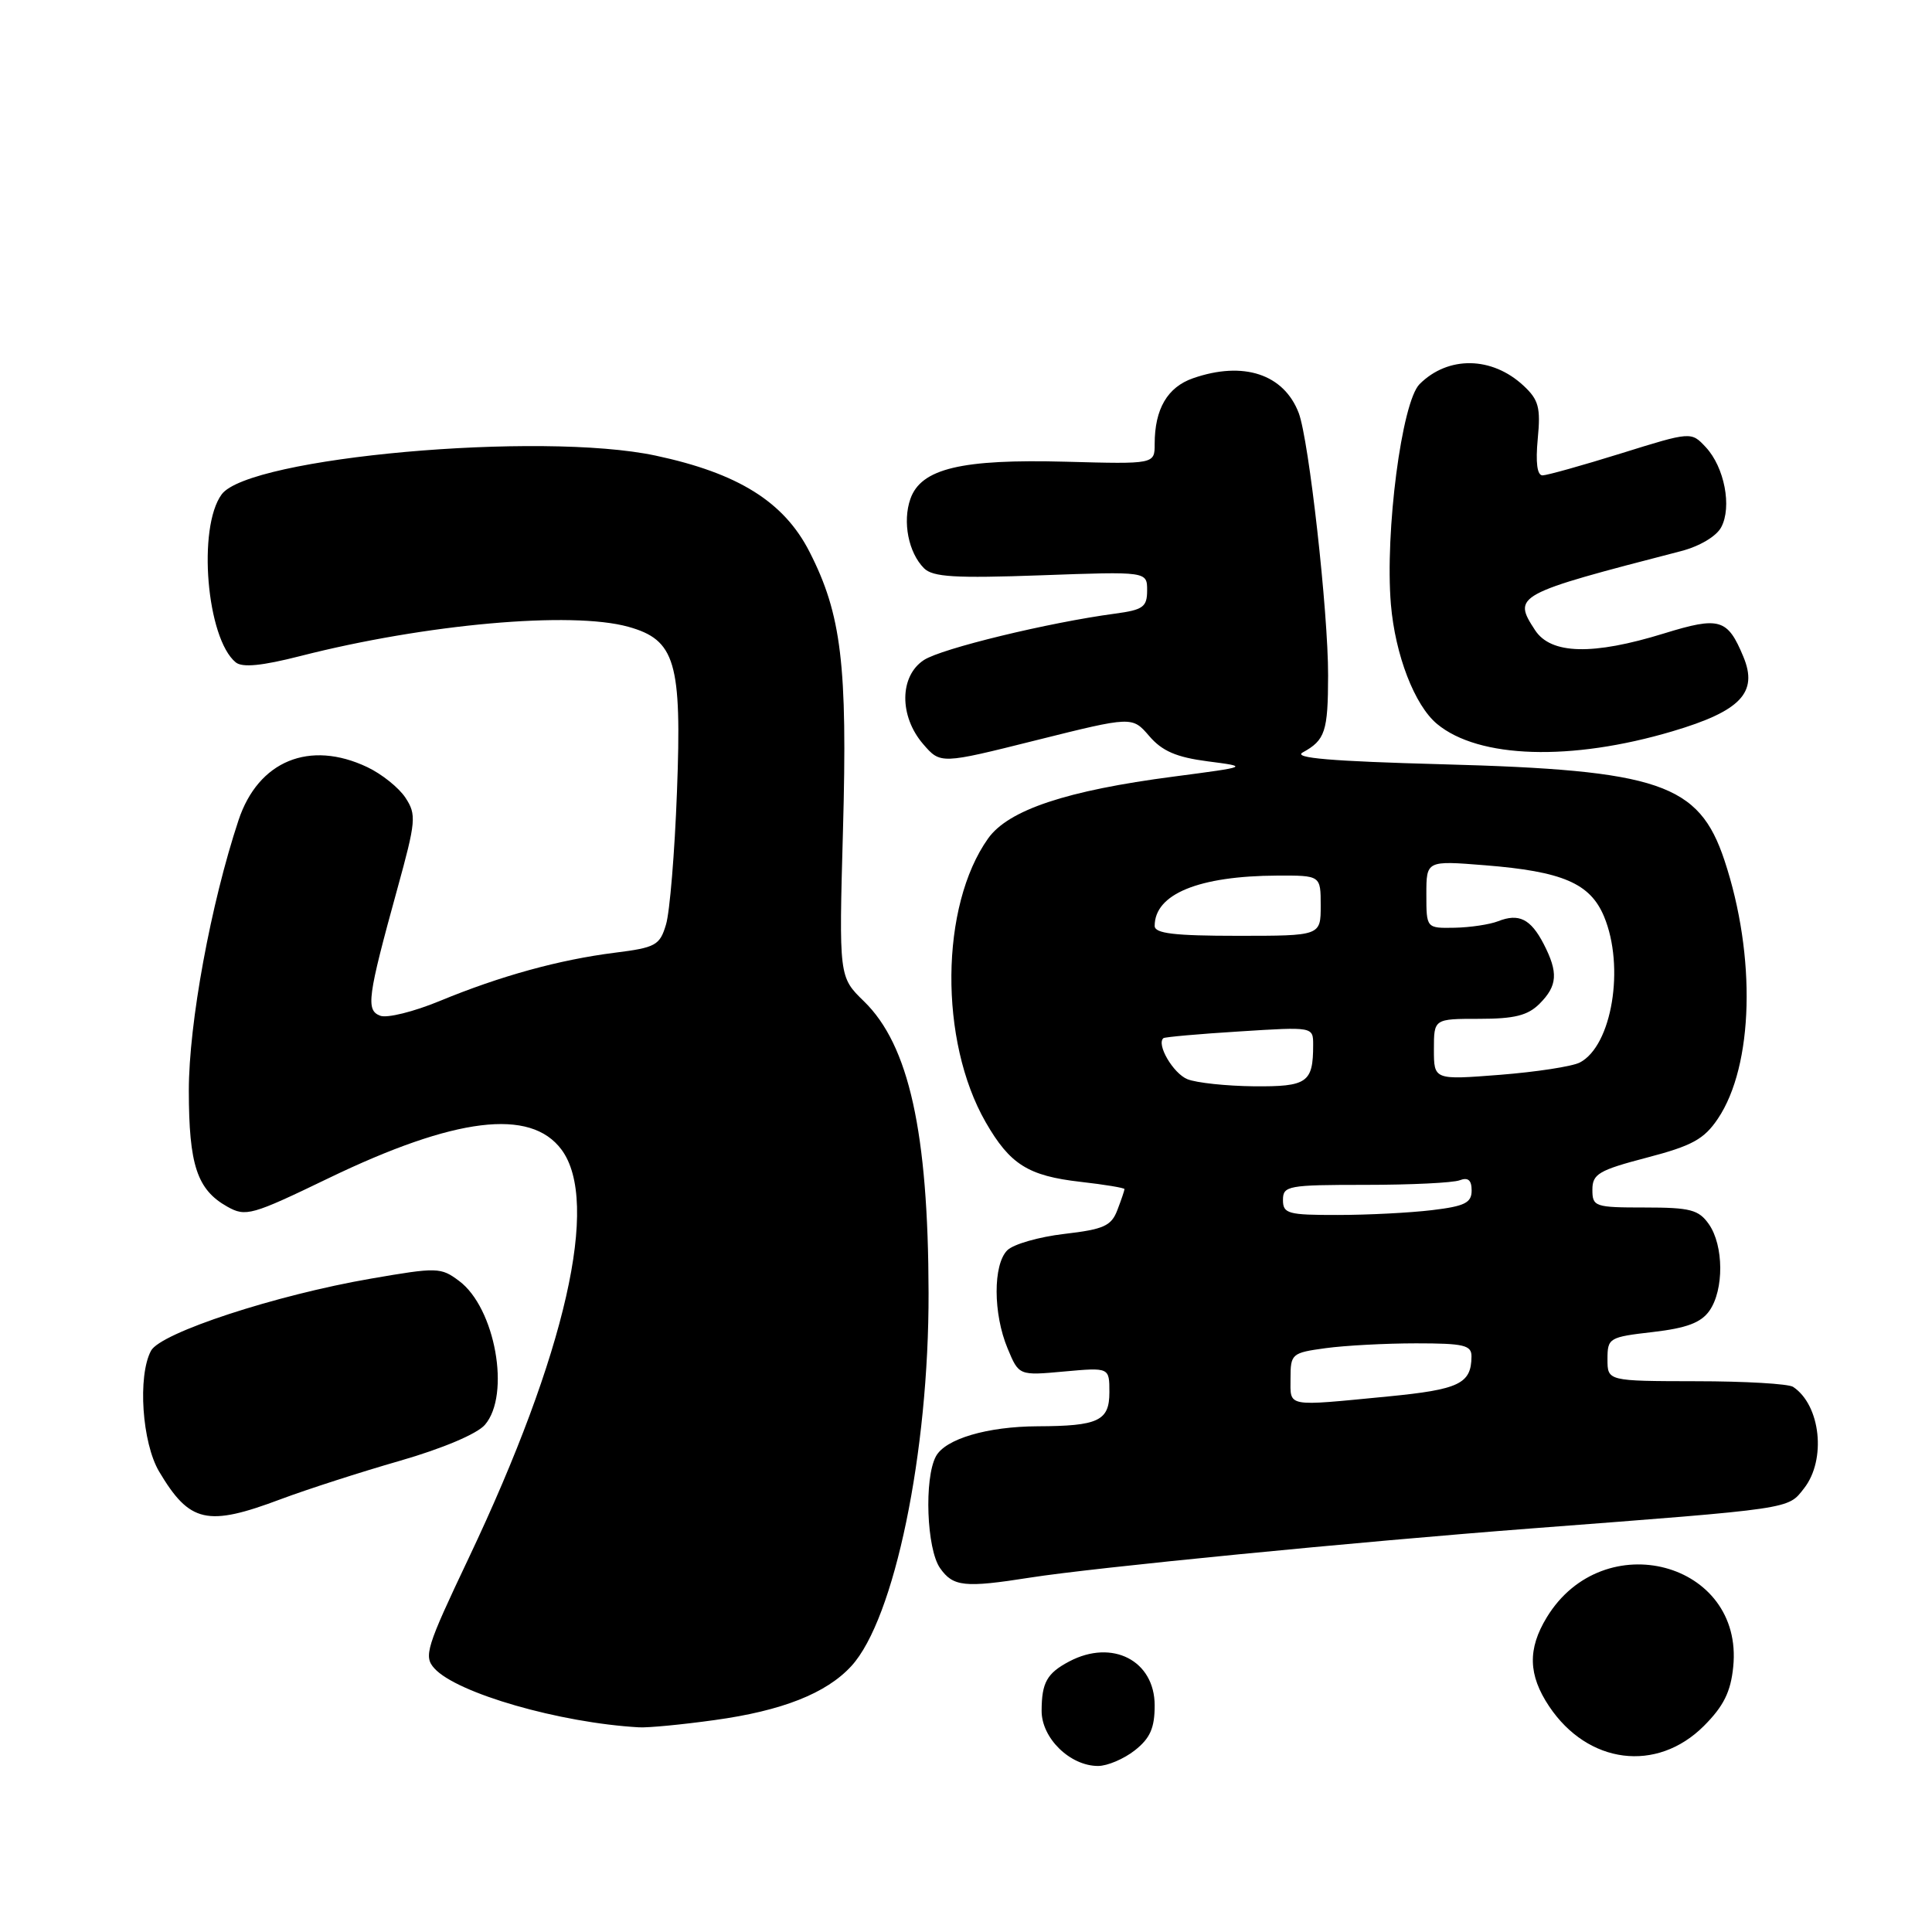 <?xml version="1.0" encoding="UTF-8" standalone="no"?>
<!DOCTYPE svg PUBLIC "-//W3C//DTD SVG 1.1//EN" "http://www.w3.org/Graphics/SVG/1.1/DTD/svg11.dtd" >
<svg xmlns="http://www.w3.org/2000/svg" xmlns:xlink="http://www.w3.org/1999/xlink" version="1.1" viewBox="0 0 256 256">
 <g >
 <path fill="currentColor"
d=" M 150.37 231.93 C 152.40 230.33 153.00 228.97 153.00 225.98 C 153.00 220.04 147.39 217.14 141.68 220.15 C 138.73 221.71 138.03 222.94 138.02 226.68 C 138.00 230.30 141.78 234.00 145.50 234.00 C 146.73 234.00 148.92 233.07 150.37 231.93 Z  M 225.77 228.70 C 228.38 226.09 229.33 224.19 229.66 220.87 C 231.08 206.96 212.45 202.01 204.96 214.30 C 202.40 218.50 202.49 221.94 205.27 226.10 C 210.40 233.77 219.53 234.93 225.77 228.70 Z  M 94.68 227.92 C 103.63 226.69 109.49 224.38 112.81 220.76 C 118.51 214.55 123.09 192.47 123.04 171.31 C 123.00 150.03 120.44 138.47 114.48 132.68 C 111.16 129.45 111.16 129.45 111.70 109.98 C 112.31 88.11 111.50 81.41 107.26 73.11 C 103.88 66.49 97.81 62.70 86.87 60.37 C 71.66 57.13 32.97 60.59 29.37 65.51 C 26.14 69.92 27.38 84.62 31.24 87.77 C 32.12 88.48 34.70 88.23 39.79 86.93 C 56.43 82.68 75.71 80.96 83.25 83.05 C 89.49 84.79 90.36 87.72 89.70 104.95 C 89.40 112.95 88.75 120.85 88.25 122.50 C 87.43 125.26 86.89 125.56 81.47 126.24 C 74.10 127.17 66.32 129.31 58.26 132.64 C 54.82 134.06 51.28 134.94 50.38 134.59 C 48.46 133.86 48.69 132.15 52.64 117.81 C 55.12 108.81 55.20 107.95 53.73 105.71 C 52.86 104.38 50.59 102.56 48.67 101.65 C 41.02 98.02 34.22 100.82 31.61 108.67 C 27.93 119.75 25.02 135.60 25.02 144.50 C 25.03 154.37 26.11 157.64 30.12 159.89 C 32.56 161.26 33.34 161.04 43.53 156.12 C 60.31 148.03 70.29 146.80 74.40 152.33 C 79.54 159.24 74.97 179.34 62.10 206.46 C 56.48 218.30 56.11 219.47 57.56 221.07 C 60.54 224.36 74.18 228.29 84.68 228.88 C 85.88 228.95 90.38 228.52 94.68 227.92 Z  M 136.50 209.04 C 144.87 207.72 179.74 204.30 203.00 202.52 C 237.78 199.86 236.86 200.00 239.04 197.22 C 242.02 193.43 241.25 186.20 237.60 183.77 C 237.00 183.36 231.21 183.02 224.75 183.02 C 213.00 183.00 213.00 183.00 213.00 180.10 C 213.00 177.29 213.20 177.17 219.01 176.50 C 223.50 175.98 225.40 175.26 226.51 173.68 C 228.45 170.91 228.41 165.04 226.44 162.22 C 225.09 160.29 223.98 160.00 217.94 160.00 C 211.32 160.00 211.00 159.89 211.00 157.64 C 211.00 155.56 211.84 155.06 218.22 153.39 C 224.23 151.82 225.80 150.95 227.63 148.23 C 232.36 141.19 232.73 126.74 228.50 114.00 C 225.12 103.83 219.88 102.04 191.12 101.27 C 176.38 100.87 171.26 100.44 172.62 99.70 C 175.59 98.07 175.97 96.94 175.98 89.49 C 176.00 81.13 173.44 58.30 172.09 54.73 C 170.12 49.57 164.75 47.80 158.08 50.12 C 154.69 51.30 153.00 54.20 153.00 58.82 C 153.00 61.50 153.00 61.50 141.25 61.18 C 127.39 60.81 122.04 62.08 120.63 66.11 C 119.57 69.13 120.37 73.23 122.44 75.30 C 123.60 76.46 126.55 76.64 137.94 76.23 C 152.00 75.72 152.00 75.72 152.00 78.23 C 152.00 80.43 151.47 80.81 147.75 81.31 C 138.98 82.48 124.75 85.93 122.42 87.46 C 119.18 89.58 119.13 94.88 122.31 98.58 C 124.62 101.26 124.62 101.26 137.32 98.08 C 150.02 94.91 150.02 94.91 152.28 97.53 C 153.98 99.52 155.88 100.34 160.02 100.88 C 165.50 101.59 165.50 101.59 155.53 102.90 C 141.33 104.75 133.62 107.32 130.93 111.10 C 124.57 120.04 124.42 137.92 130.61 148.70 C 133.83 154.30 136.24 155.81 143.18 156.60 C 146.38 156.96 149.00 157.40 149.00 157.56 C 149.00 157.73 148.58 158.98 148.06 160.33 C 147.26 162.44 146.27 162.89 141.03 163.50 C 137.68 163.89 134.28 164.86 133.47 165.67 C 131.57 167.57 131.59 174.08 133.51 178.67 C 135.01 182.28 135.01 182.28 141.01 181.73 C 147.00 181.19 147.00 181.19 147.00 184.48 C 147.00 188.27 145.55 188.96 137.50 188.99 C 130.82 189.02 125.25 190.66 124.01 192.98 C 122.44 195.92 122.78 205.24 124.56 207.78 C 126.29 210.25 127.80 210.41 136.50 209.04 Z  M 37.23 198.64 C 40.68 197.35 47.77 195.06 53.00 193.56 C 58.65 191.93 63.21 190.00 64.25 188.80 C 67.69 184.83 65.63 173.30 60.83 169.73 C 58.42 167.92 57.92 167.91 49.18 169.42 C 36.57 171.59 21.28 176.60 20.01 178.98 C 18.22 182.33 18.82 191.18 21.09 195.00 C 25.13 201.79 27.45 202.32 37.23 198.64 Z  M 221.61 96.90 C 230.65 94.22 232.98 91.77 231.01 87.03 C 228.91 81.97 227.86 81.66 220.47 83.94 C 211.05 86.85 205.51 86.71 203.41 83.51 C 200.40 78.91 200.73 78.72 222.73 73.03 C 225.20 72.39 227.43 71.07 228.07 69.86 C 229.51 67.17 228.50 61.91 226.03 59.26 C 224.09 57.18 224.09 57.18 214.79 60.08 C 209.68 61.67 205.00 62.98 204.40 62.99 C 203.68 63.00 203.46 61.30 203.76 58.14 C 204.16 54.00 203.88 52.97 201.88 51.11 C 197.70 47.21 191.88 47.12 188.10 50.90 C 185.74 53.26 183.50 70.48 184.30 80.07 C 184.87 86.79 187.44 93.46 190.42 95.93 C 195.94 100.51 208.16 100.89 221.61 96.90 Z  M 171.00 182.64 C 171.00 179.39 171.17 179.25 175.64 178.64 C 178.19 178.29 183.59 178.00 187.64 178.00 C 193.99 178.00 195.00 178.24 194.98 179.75 C 194.95 183.36 193.34 184.12 183.90 185.04 C 170.25 186.36 171.00 186.50 171.00 182.64 Z  M 170.00 159.00 C 170.00 157.12 170.67 157.00 180.92 157.00 C 186.92 157.00 192.55 156.73 193.42 156.39 C 194.53 155.97 195.00 156.37 195.00 157.75 C 195.00 159.38 194.09 159.83 189.75 160.35 C 186.86 160.70 181.24 160.99 177.25 160.99 C 170.66 161.00 170.00 160.82 170.00 159.00 Z  M 157.34 143.00 C 155.46 142.24 153.19 138.37 154.16 137.56 C 154.35 137.41 158.89 137.00 164.25 136.67 C 174.00 136.05 174.00 136.05 174.00 138.45 C 174.00 143.46 173.23 144.00 166.14 143.94 C 162.49 143.90 158.53 143.48 157.34 143.00 Z  M 190.00 139.05 C 190.00 135.00 190.00 135.00 196.00 135.00 C 200.67 135.00 202.44 134.56 204.00 133.00 C 206.38 130.62 206.50 128.87 204.54 125.07 C 202.82 121.76 201.26 120.98 198.50 122.07 C 197.40 122.50 194.81 122.89 192.75 122.93 C 189.00 123.00 189.00 123.00 189.00 118.51 C 189.00 114.03 189.00 114.03 196.75 114.65 C 207.05 115.47 210.70 117.04 212.54 121.43 C 215.33 128.11 213.59 138.59 209.33 140.79 C 208.33 141.31 203.56 142.04 198.75 142.42 C 190.00 143.10 190.00 143.10 190.00 139.05 Z  M 153.00 122.69 C 153.00 118.46 158.83 116.07 169.25 116.02 C 175.00 116.00 175.00 116.00 175.00 120.00 C 175.00 124.00 175.00 124.00 164.00 124.00 C 155.60 124.00 153.00 123.69 153.00 122.69 Z "/>
</g>
</svg>